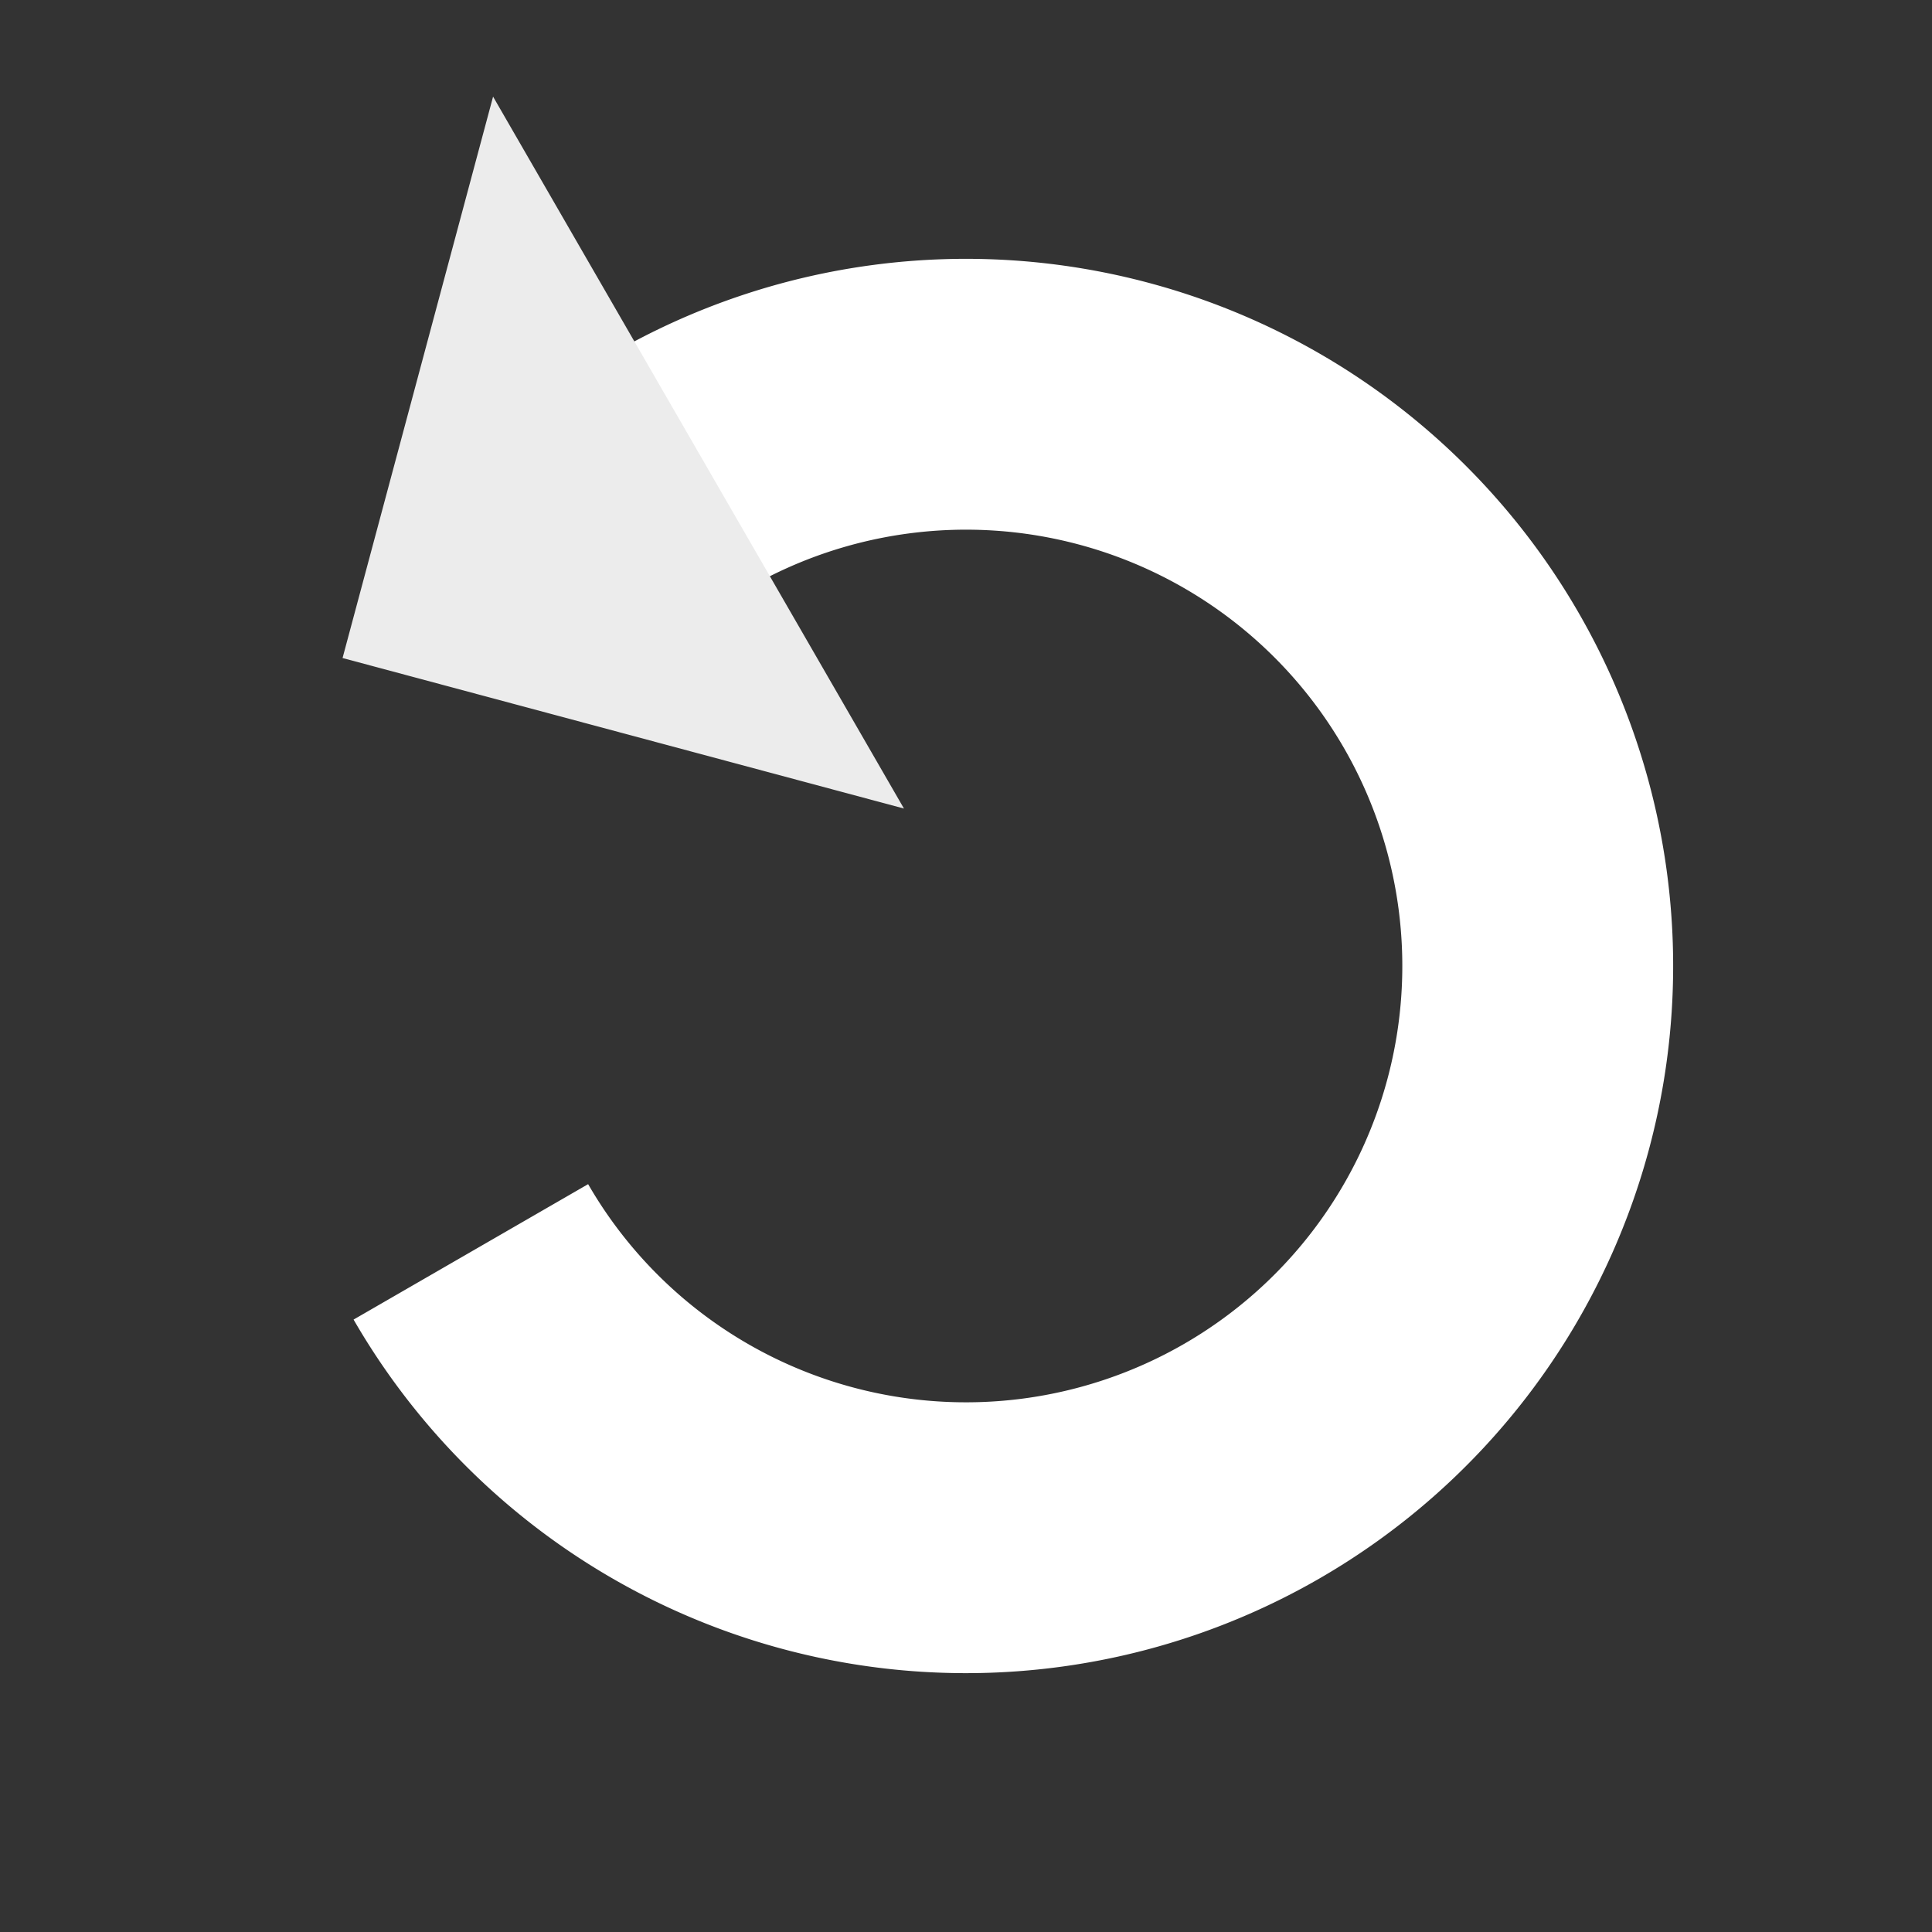 <svg xmlns="http://www.w3.org/2000/svg" width="35.667" height="35.667" viewBox="0 0 35.667 35.667"><rect x="0" y="0" width="35.667" height="35.667" fill="#333333" stroke="none"/><g transform="translate(-244.712 -608.602)"><path d="M10.555,0A10.555,10.555,0,1,1,0,10.555" transform="translate(248.127 622.572) rotate(-30)" fill="none" stroke="#fff" stroke-width="5"/><path d="M0,10.729V0H10.729" transform="matrix(0.259, -0.966, 0.966, 0.259, 251.036, 620.75)" fill="#ececec"/></g></svg>